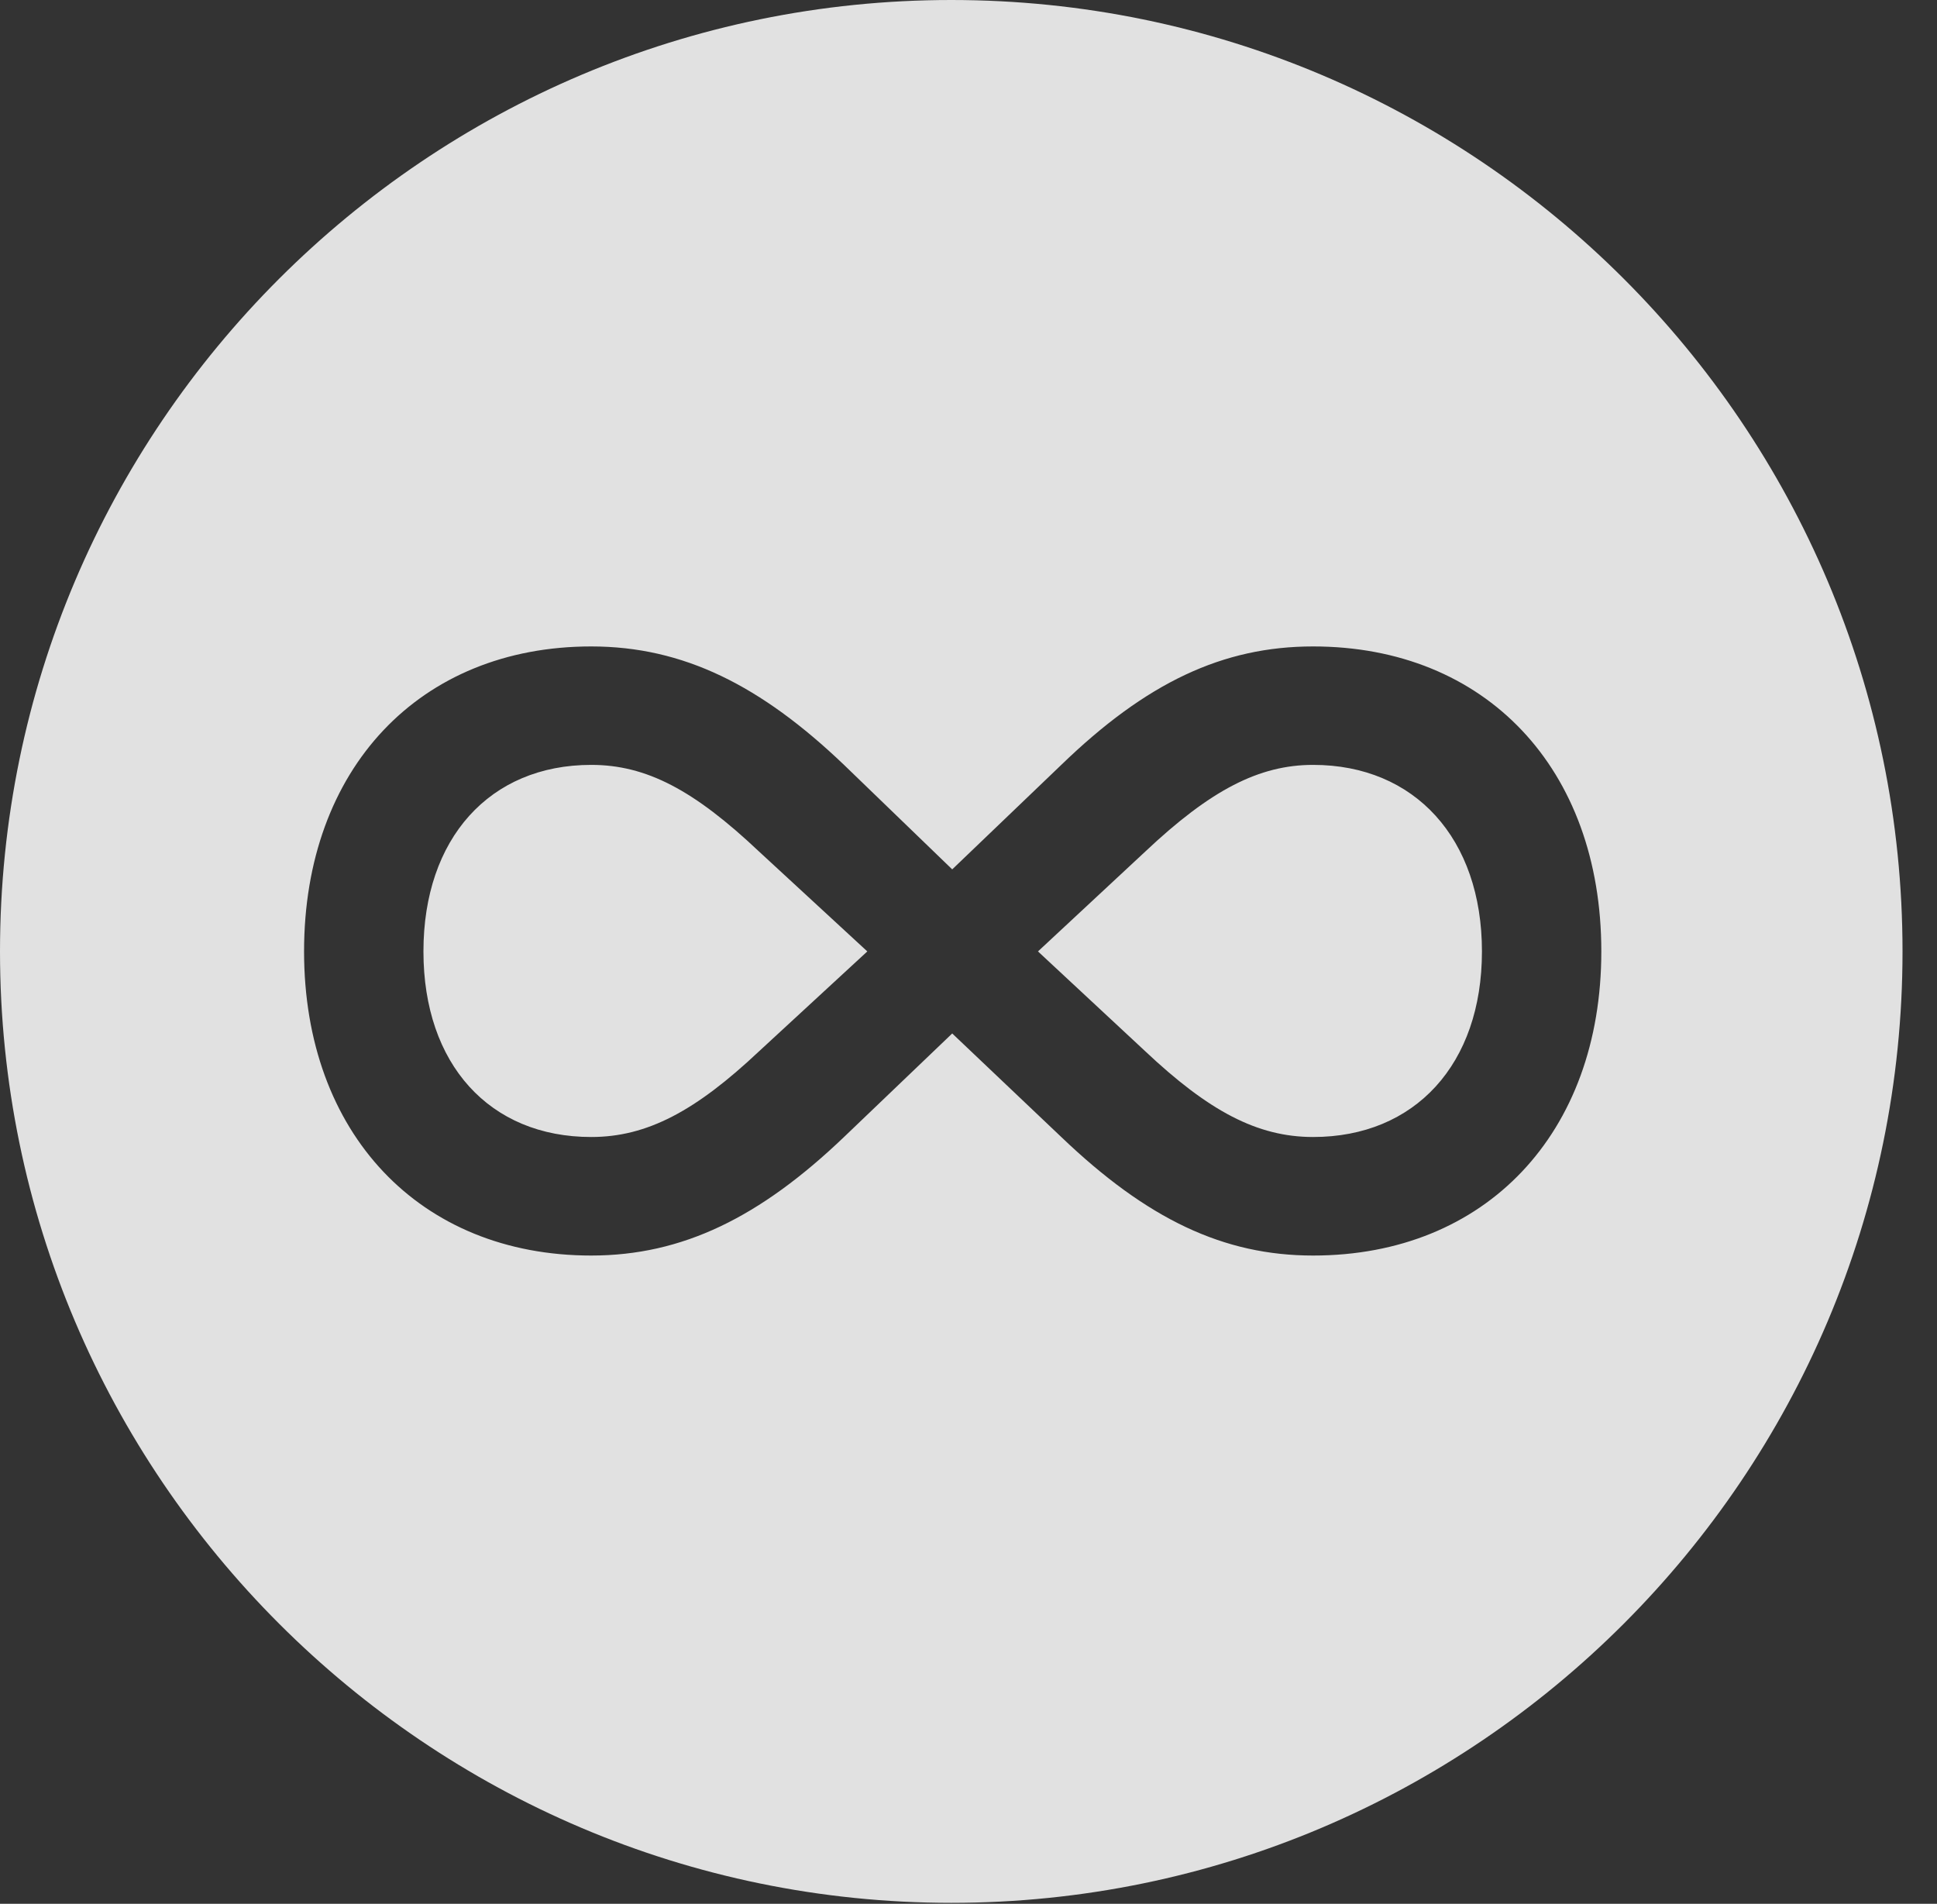 <?xml version="1.0" encoding="UTF-8"?>
<!--Generator: Apple Native CoreSVG 341-->
<!DOCTYPE svg
PUBLIC "-//W3C//DTD SVG 1.1//EN"
       "http://www.w3.org/Graphics/SVG/1.1/DTD/svg11.dtd">
<svg version="1.1" xmlns="http://www.w3.org/2000/svg" xmlns:xlink="http://www.w3.org/1999/xlink" viewBox="0 0 20.283 19.932">
 <rect x="0" y="0" width="20.283" height="19.932" fill="#333333" stroke="none"/>
 <g>
  <rect height="19.932" opacity="0" width="20.283" x="0" y="0"/>
  <path d="M19.922 9.961C19.922 15.449 15.459 19.922 9.961 19.922C4.473 19.922 0 15.449 0 9.961C0 4.463 4.473 0 9.961 0C15.459 0 19.922 4.463 19.922 9.961ZM11.113 8.008L9.971 9.102L8.838 8.008C7.969 7.178 7.158 6.768 6.191 6.768C4.395 6.768 3.184 8.047 3.184 9.961C3.184 11.865 4.395 13.145 6.191 13.145C7.148 13.145 7.959 12.744 8.838 11.904L9.971 10.82L11.113 11.904C12.012 12.764 12.812 13.145 13.75 13.145C15.557 13.145 16.768 11.865 16.768 9.961C16.768 8.047 15.557 6.768 13.75 6.768C12.803 6.768 12.002 7.148 11.113 8.008ZM7.949 8.916L9.082 9.961L7.949 11.006C7.285 11.631 6.777 11.904 6.191 11.904C5.127 11.904 4.434 11.143 4.434 9.961C4.434 8.779 5.127 8.008 6.191 8.008C6.768 8.008 7.266 8.271 7.949 8.916ZM15.518 9.961C15.518 11.143 14.815 11.904 13.75 11.904C13.164 11.904 12.656 11.631 11.992 11.006L10.869 9.961L11.992 8.916C12.676 8.271 13.184 8.008 13.75 8.008C14.815 8.008 15.518 8.779 15.518 9.961Z" fill="white" fill-opacity="0.85"/>
 </g>
</svg>
